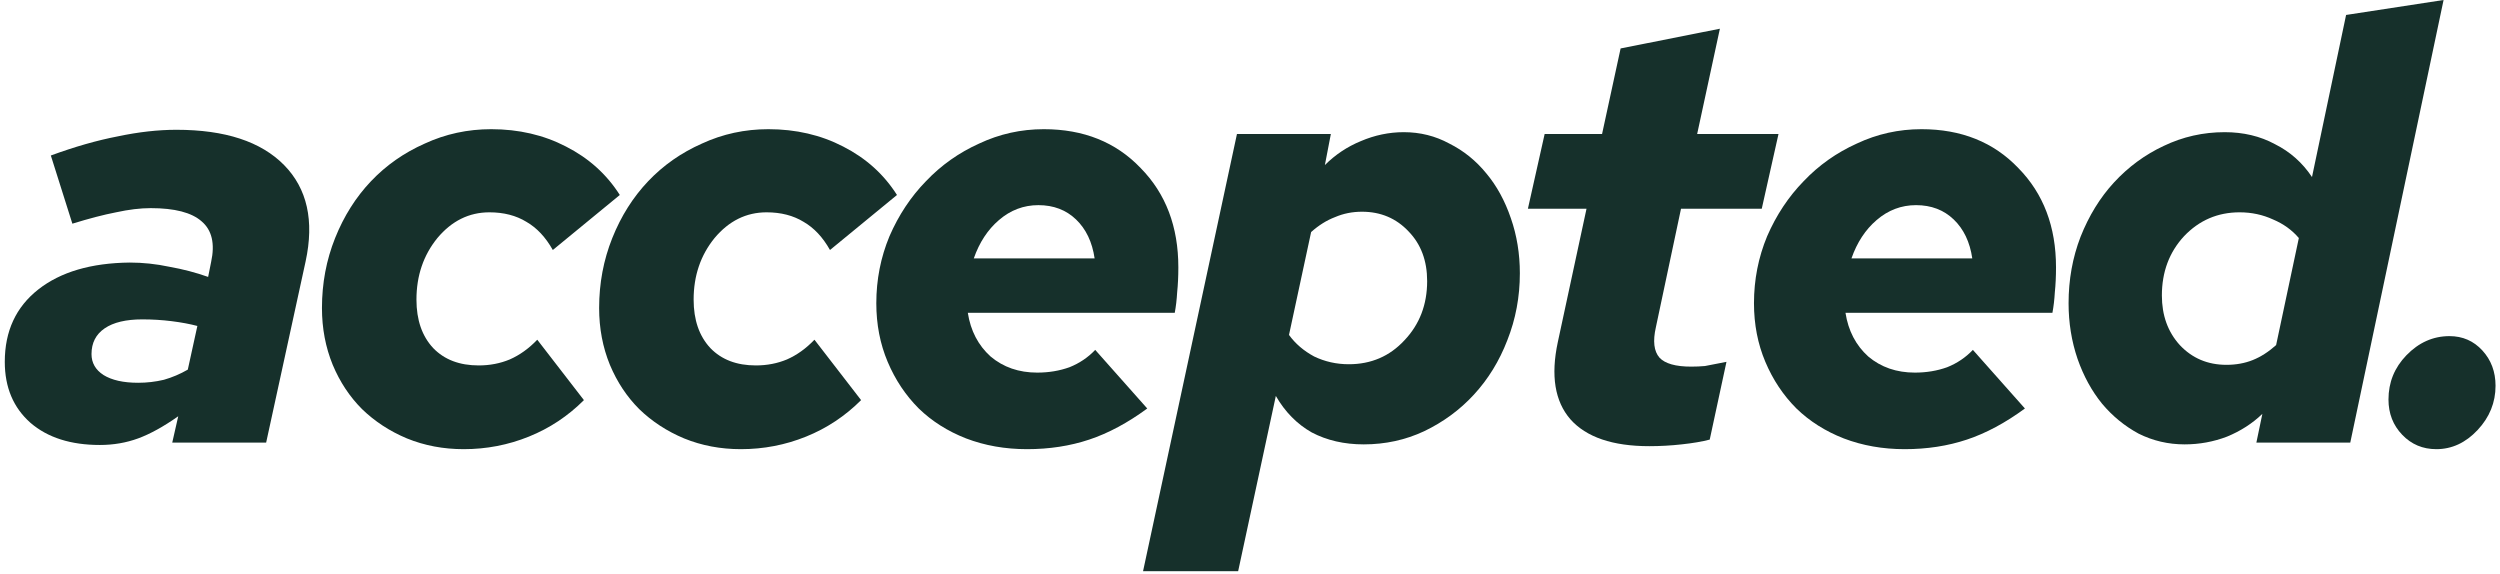 <svg width="418" height="96" viewBox="0 0 418 96" fill="none" xmlns="http://www.w3.org/2000/svg">
<path d="M16.7 74.4C11.833 74.4 7.967 73.167 5.1 70.7C2.233 68.167 0.8 64.767 0.8 60.5C0.8 55.367 2.667 51.333 6.4 48.4C10.133 45.467 15.233 43.967 21.7 43.9C23.9 43.9 26.1 44.133 28.3 44.6C30.567 45 32.733 45.567 34.8 46.3L35.3 43.8C35.967 40.733 35.433 38.467 33.7 37C32.033 35.533 29.2 34.8 25.2 34.8C23.467 34.8 21.533 35.033 19.4 35.5C17.333 35.9 14.9 36.533 12.1 37.4L8.5 26C12.5 24.533 16.233 23.467 19.7 22.8C23.167 22.067 26.433 21.7 29.5 21.7C37.633 21.7 43.633 23.667 47.5 27.6C51.367 31.533 52.567 36.9 51.1 43.7L44.5 74H28.8L29.8 69.6C27.333 71.333 25.1 72.567 23.1 73.3C21.1 74.033 18.967 74.4 16.7 74.4ZM15.3 59.2C15.3 60.667 15.967 61.833 17.3 62.7C18.7 63.567 20.633 64 23.1 64C24.567 64 26 63.833 27.4 63.5C28.8 63.1 30.133 62.533 31.4 61.8L33 54.5C31.733 54.167 30.3 53.9 28.7 53.7C27.1 53.5 25.467 53.4 23.8 53.4C21.067 53.4 18.967 53.9 17.5 54.9C16.033 55.9 15.3 57.333 15.3 59.2Z" fill="#16302B"/>
<path d="M80.031 61.1C81.898 61.1 83.631 60.767 85.231 60.1C86.898 59.367 88.431 58.267 89.831 56.8L97.631 66.9C94.965 69.567 91.898 71.6 88.431 73C84.965 74.4 81.331 75.1 77.531 75.1C74.131 75.1 70.965 74.5 68.031 73.3C65.165 72.1 62.665 70.467 60.531 68.4C58.465 66.333 56.831 63.867 55.631 61C54.431 58.067 53.831 54.9 53.831 51.5C53.831 47.367 54.565 43.467 56.031 39.8C57.498 36.133 59.498 32.967 62.031 30.3C64.565 27.633 67.565 25.533 71.031 24C74.498 22.4 78.198 21.6 82.131 21.6C86.731 21.6 90.898 22.567 94.631 24.5C98.431 26.433 101.431 29.133 103.631 32.6L92.431 41.8C91.231 39.667 89.765 38.1 88.031 37.1C86.298 36.033 84.231 35.5 81.831 35.5C78.431 35.5 75.531 36.933 73.131 39.8C70.798 42.667 69.631 46.1 69.631 50.1C69.631 53.5 70.565 56.2 72.431 58.2C74.298 60.133 76.831 61.1 80.031 61.1Z" fill="#16302B"/>
<path d="M126.375 61.1C128.242 61.1 129.975 60.767 131.575 60.1C133.242 59.367 134.775 58.267 136.175 56.8L143.975 66.9C141.308 69.567 138.242 71.6 134.775 73C131.308 74.4 127.675 75.1 123.875 75.1C120.475 75.1 117.308 74.5 114.375 73.3C111.508 72.1 109.008 70.467 106.875 68.4C104.808 66.333 103.175 63.867 101.975 61C100.775 58.067 100.175 54.9 100.175 51.5C100.175 47.367 100.908 43.467 102.375 39.8C103.842 36.133 105.842 32.967 108.375 30.3C110.908 27.633 113.908 25.533 117.375 24C120.842 22.4 124.542 21.6 128.475 21.6C133.075 21.6 137.242 22.567 140.975 24.5C144.775 26.433 147.775 29.133 149.975 32.6L138.775 41.8C137.575 39.667 136.108 38.1 134.375 37.1C132.642 36.033 130.575 35.5 128.175 35.5C124.775 35.5 121.875 36.933 119.475 39.8C117.142 42.667 115.975 46.1 115.975 50.1C115.975 53.5 116.908 56.2 118.775 58.2C120.642 60.133 123.175 61.1 126.375 61.1Z" fill="#16302B"/>
<path d="M191.819 68.3C188.552 70.7 185.319 72.433 182.119 73.5C178.919 74.567 175.452 75.1 171.719 75.1C168.052 75.1 164.652 74.5 161.519 73.3C158.452 72.1 155.819 70.433 153.619 68.3C151.419 66.1 149.685 63.5 148.419 60.5C147.152 57.5 146.519 54.233 146.519 50.7C146.519 46.767 147.252 43.033 148.719 39.5C150.252 35.967 152.285 32.9 154.819 30.3C157.352 27.633 160.319 25.533 163.719 24C167.119 22.4 170.719 21.6 174.519 21.6C181.185 21.6 186.585 23.767 190.719 28.1C194.919 32.367 197.019 37.9 197.019 44.7C197.019 46.233 196.952 47.633 196.819 48.9C196.752 50.1 196.619 51.233 196.419 52.3H161.819C162.285 55.3 163.552 57.733 165.619 59.6C167.752 61.4 170.352 62.3 173.419 62.3C175.352 62.3 177.152 62 178.819 61.4C180.485 60.733 181.919 59.767 183.119 58.5L191.819 68.3ZM173.619 34.3C171.152 34.3 168.952 35.133 167.019 36.8C165.152 38.4 163.752 40.533 162.819 43.2H183.019C182.619 40.467 181.585 38.3 179.919 36.7C178.252 35.1 176.152 34.3 173.619 34.3Z" fill="#16302B"/>
<path d="M191.12 95.5L206.82 22.4H222.52L221.52 27.6C223.253 25.867 225.253 24.533 227.52 23.6C229.853 22.6 232.253 22.1 234.72 22.1C237.453 22.1 239.986 22.733 242.32 24C244.72 25.2 246.786 26.867 248.52 29C250.253 31.067 251.62 33.567 252.62 36.5C253.62 39.367 254.12 42.433 254.12 45.7C254.12 49.633 253.42 53.367 252.02 56.9C250.686 60.367 248.82 63.4 246.42 66C244.086 68.533 241.32 70.567 238.12 72.1C234.986 73.567 231.62 74.3 228.02 74.3C224.753 74.3 221.853 73.633 219.32 72.3C216.853 70.9 214.853 68.867 213.32 66.2L207.02 95.5H191.12ZM227.72 35.4C226.12 35.4 224.62 35.7 223.22 36.3C221.82 36.833 220.486 37.667 219.22 38.8L215.52 56C216.586 57.467 217.986 58.667 219.72 59.6C221.52 60.467 223.453 60.9 225.52 60.9C229.253 60.9 232.353 59.567 234.82 56.9C237.353 54.233 238.62 50.933 238.62 47C238.62 43.6 237.586 40.833 235.52 38.7C233.453 36.5 230.853 35.4 227.72 35.4Z" fill="#16302B"/>
<path d="M260.466 57.2L265.266 34.9H255.466L258.266 22.4H267.866L270.966 8.1L287.566 4.8L283.766 22.4H297.366L294.566 34.9H281.066L276.866 54.7C276.333 57.033 276.533 58.733 277.466 59.8C278.4 60.8 280.166 61.3 282.766 61.3C283.566 61.3 284.333 61.267 285.066 61.2C285.8 61.067 287 60.833 288.666 60.5L285.866 73.5C284.6 73.833 283.033 74.1 281.166 74.3C279.366 74.5 277.566 74.6 275.766 74.6C269.633 74.6 265.233 73.1 262.566 70.1C259.966 67.1 259.266 62.8 260.466 57.2Z" fill="#16302B"/>
<path d="M338.565 68.3C335.298 70.7 332.065 72.433 328.865 73.5C325.665 74.567 322.198 75.1 318.465 75.1C314.798 75.1 311.398 74.5 308.265 73.3C305.198 72.1 302.565 70.433 300.365 68.3C298.165 66.1 296.432 63.5 295.165 60.5C293.898 57.5 293.265 54.233 293.265 50.7C293.265 46.767 293.998 43.033 295.465 39.5C296.998 35.967 299.032 32.9 301.565 30.3C304.098 27.633 307.065 25.533 310.465 24C313.865 22.4 317.465 21.6 321.265 21.6C327.931 21.6 333.332 23.767 337.465 28.1C341.665 32.367 343.765 37.9 343.765 44.7C343.765 46.233 343.698 47.633 343.565 48.9C343.498 50.1 343.365 51.233 343.165 52.3H308.565C309.032 55.3 310.298 57.733 312.365 59.6C314.498 61.4 317.098 62.3 320.165 62.3C322.098 62.3 323.898 62 325.565 61.4C327.232 60.733 328.665 59.767 329.865 58.5L338.565 68.3ZM320.365 34.3C317.898 34.3 315.698 35.133 313.765 36.8C311.898 38.4 310.498 40.533 309.565 43.2H329.765C329.365 40.467 328.332 38.3 326.665 36.7C324.998 35.1 322.898 34.3 320.365 34.3Z" fill="#16302B"/>
<path d="M377.266 74L378.266 69.2C376.599 70.8 374.632 72.067 372.366 73C370.099 73.867 367.732 74.3 365.266 74.3C362.532 74.3 359.966 73.7 357.566 72.5C355.232 71.233 353.199 69.567 351.466 67.5C349.732 65.367 348.366 62.867 347.366 60C346.366 57.067 345.866 53.967 345.866 50.7C345.866 46.767 346.532 43.067 347.866 39.6C349.266 36.067 351.132 33.033 353.466 30.5C355.866 27.9 358.632 25.867 361.766 24.4C364.966 22.867 368.366 22.1 371.966 22.1C375.099 22.1 377.899 22.767 380.366 24.1C382.899 25.367 384.966 27.2 386.566 29.6L392.266 2.5L408.566 0L392.966 74H377.266ZM361.466 49.4C361.466 52.733 362.466 55.5 364.466 57.7C366.532 59.9 369.132 61 372.266 61C373.866 61 375.332 60.733 376.666 60.2C377.999 59.667 379.299 58.833 380.566 57.7L384.366 39.8C383.232 38.467 381.799 37.433 380.066 36.7C378.332 35.9 376.466 35.5 374.466 35.5C370.799 35.5 367.699 36.833 365.166 39.5C362.699 42.167 361.466 45.467 361.466 49.4Z" fill="#16302B"/>
<path d="M409.554 56.2C411.754 56.2 413.587 57 415.054 58.6C416.521 60.2 417.254 62.167 417.254 64.5C417.254 67.3 416.254 69.767 414.254 71.9C412.254 74.033 409.954 75.1 407.354 75.1C405.087 75.1 403.187 74.3 401.654 72.7C400.121 71.1 399.354 69.133 399.354 66.8C399.354 63.933 400.354 61.467 402.354 59.4C404.421 57.267 406.821 56.2 409.554 56.2Z" fill="#16302B"/>
</svg>
